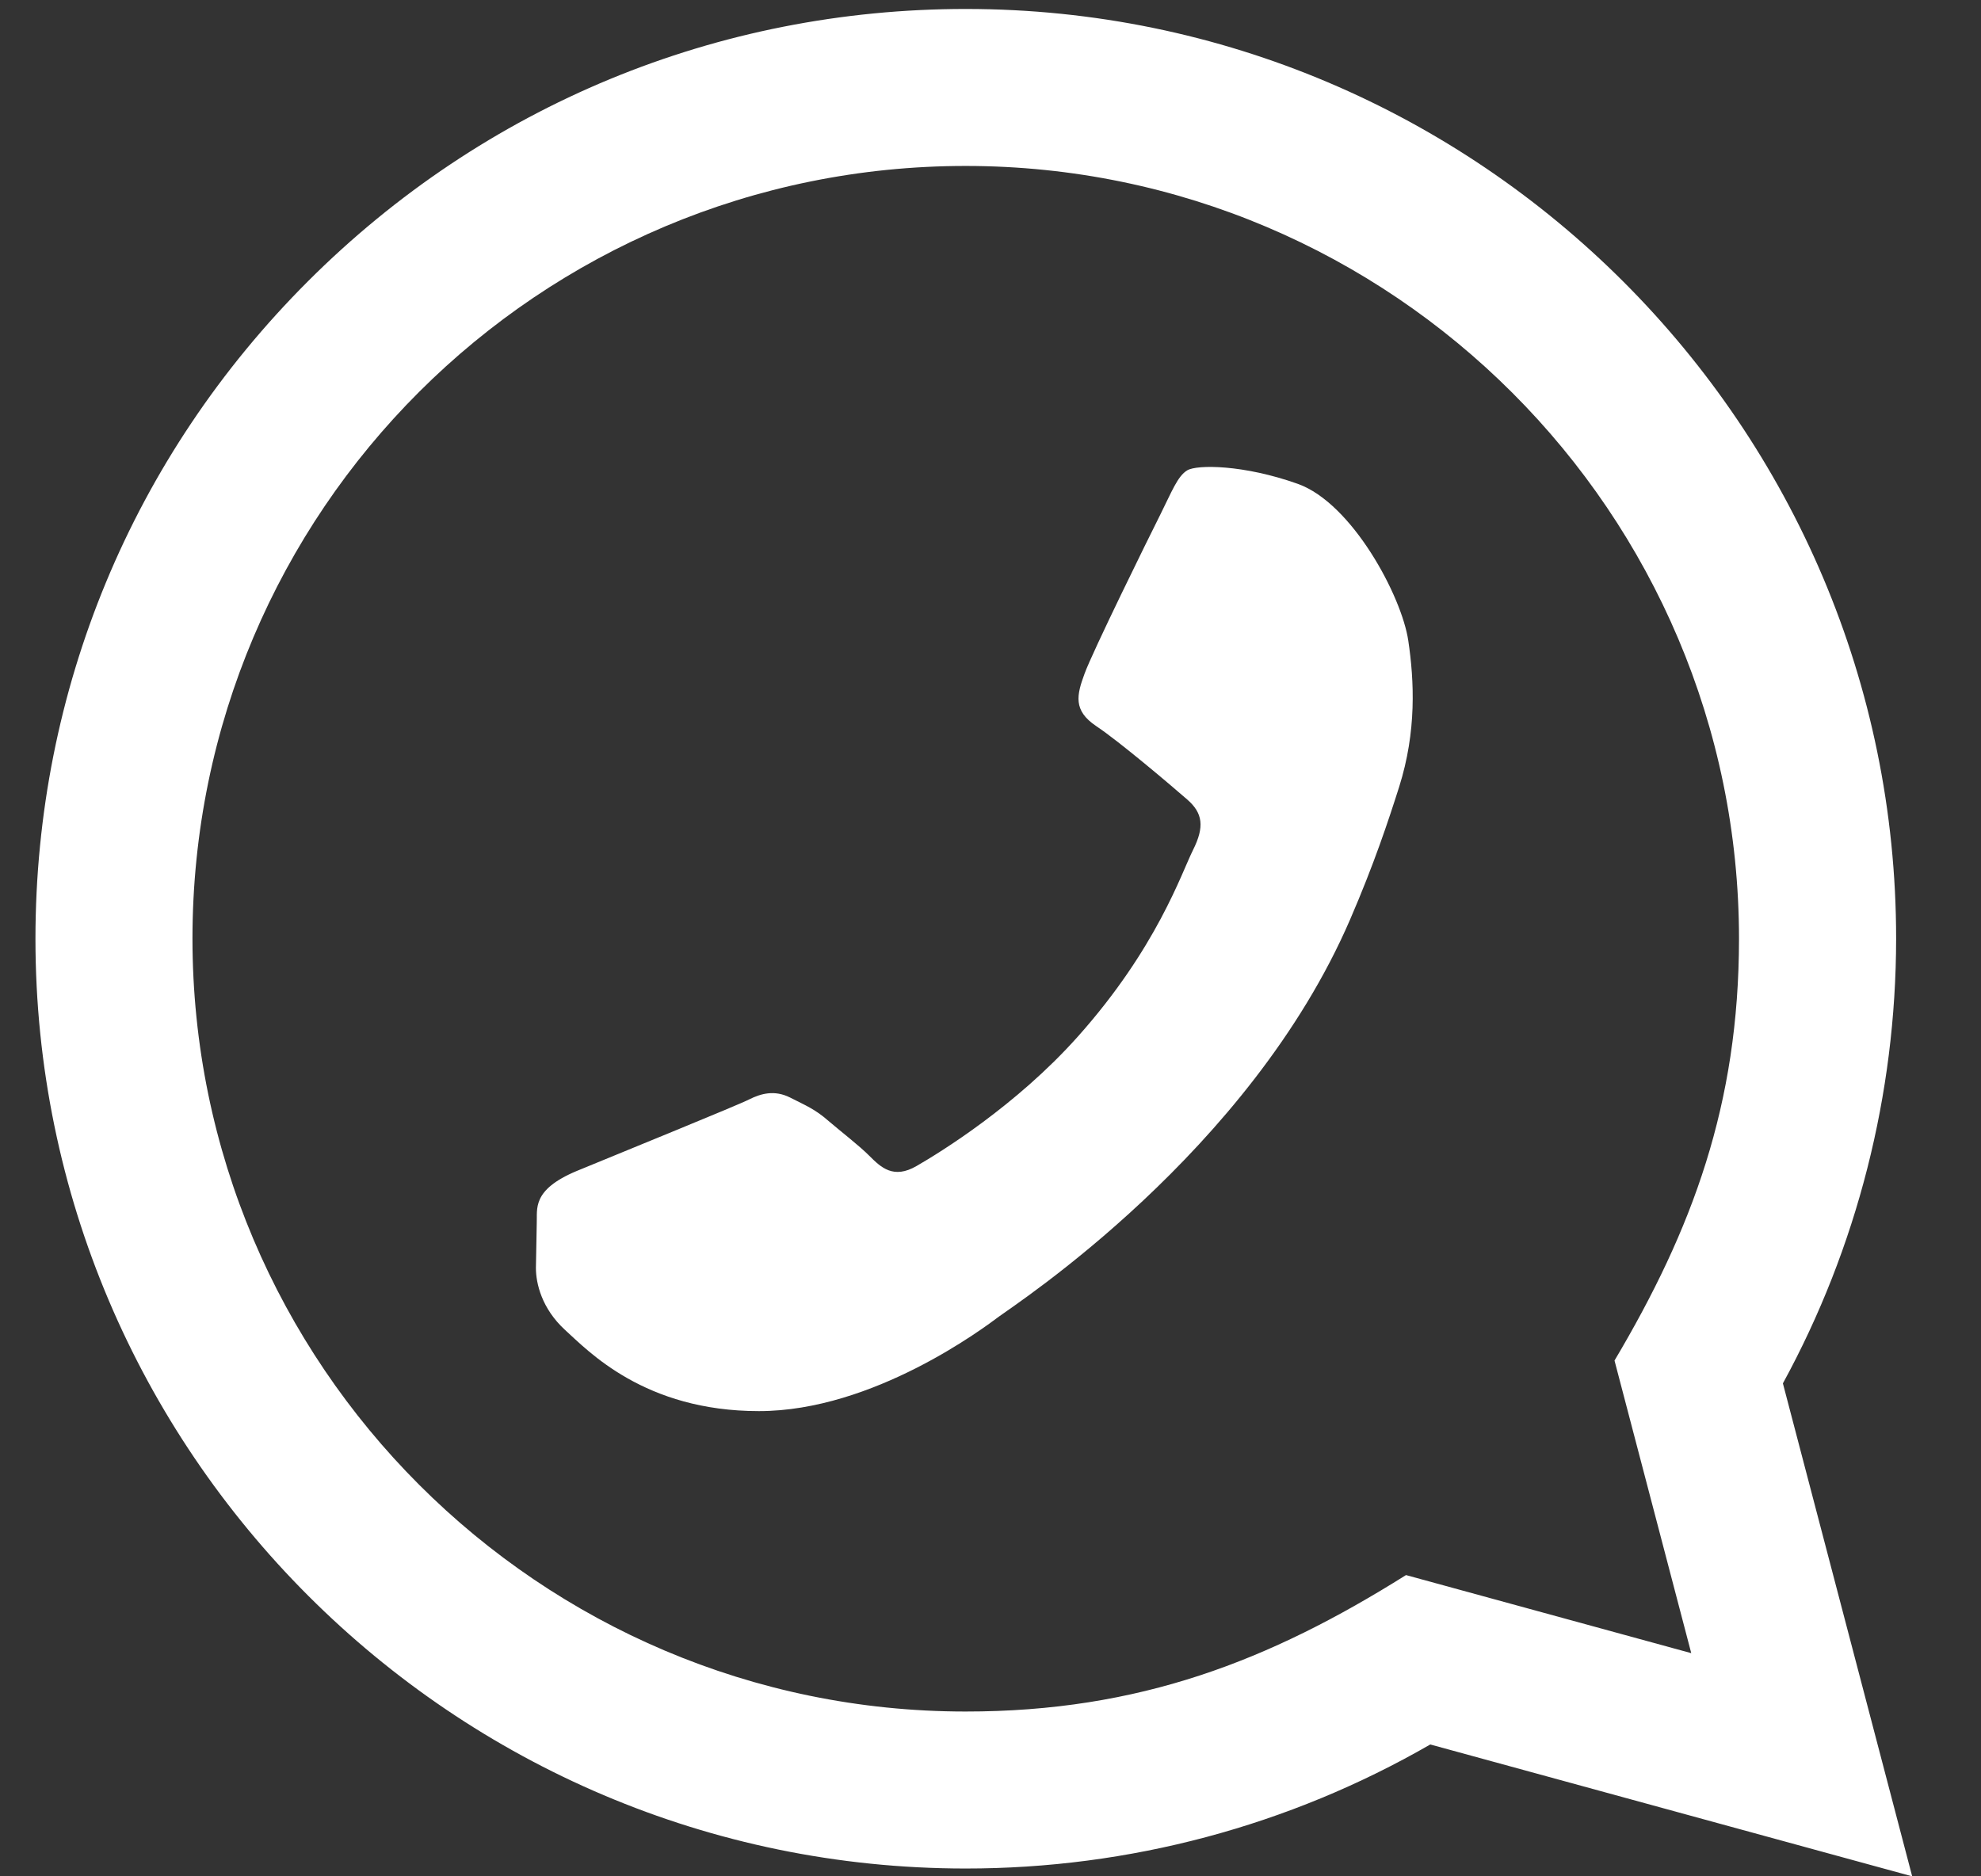 <svg width="19" height="18" viewBox="0 0 19 18" fill="none" xmlns="http://www.w3.org/2000/svg">
<rect x="0" y="0" width="19" height="18" fill="#333333" stroke="none"/>
<path d="M18.34 18L13.718 16.735C12.365 17.515 10.831 17.926 9.259 17.925C4.342 17.923 0.34 13.921 0.34 9.005C0.341 6.62 1.27 4.38 2.956 2.696C4.642 1.012 6.883 0.085 9.267 0.086C14.185 0.088 18.186 4.089 18.186 9.005C18.185 10.498 17.811 11.969 17.1 13.271L18.34 18ZM15.485 13.052C16.231 11.795 16.678 10.595 16.679 9.008C16.679 4.922 13.354 1.594 9.265 1.592C5.169 1.59 1.848 4.903 1.846 9.002C1.846 13.091 5.172 16.418 9.259 16.419C10.928 16.42 12.178 15.931 13.485 15.11L16.221 15.859L15.485 13.052ZM11.387 4.512C11.294 4.568 11.239 4.716 11.127 4.94C11.015 5.162 10.476 6.258 10.402 6.463C10.327 6.667 10.29 6.815 10.513 6.965C10.736 7.113 11.239 7.541 11.387 7.67C11.536 7.8 11.554 7.931 11.443 8.153C11.331 8.376 11.096 9.095 10.336 9.946C9.745 10.608 9.016 11.056 8.792 11.185C8.569 11.315 8.449 11.199 8.338 11.088C8.238 10.988 8.077 10.865 7.947 10.754C7.818 10.64 7.725 10.604 7.576 10.528C7.427 10.454 7.297 10.491 7.185 10.547C7.074 10.604 5.977 11.049 5.53 11.234C5.096 11.416 5.155 11.6 5.148 11.736L5.14 12.164C5.14 12.312 5.196 12.553 5.419 12.758C5.643 12.961 6.181 13.537 7.279 13.537C8.376 13.537 9.436 12.739 9.584 12.628C9.733 12.516 11.984 11.056 12.949 8.821C13.179 8.289 13.316 7.874 13.419 7.55C13.588 7.016 13.564 6.53 13.507 6.146C13.444 5.718 12.968 4.828 12.448 4.642C11.926 4.456 11.48 4.456 11.387 4.512Z" fill="white"/>
</svg>

